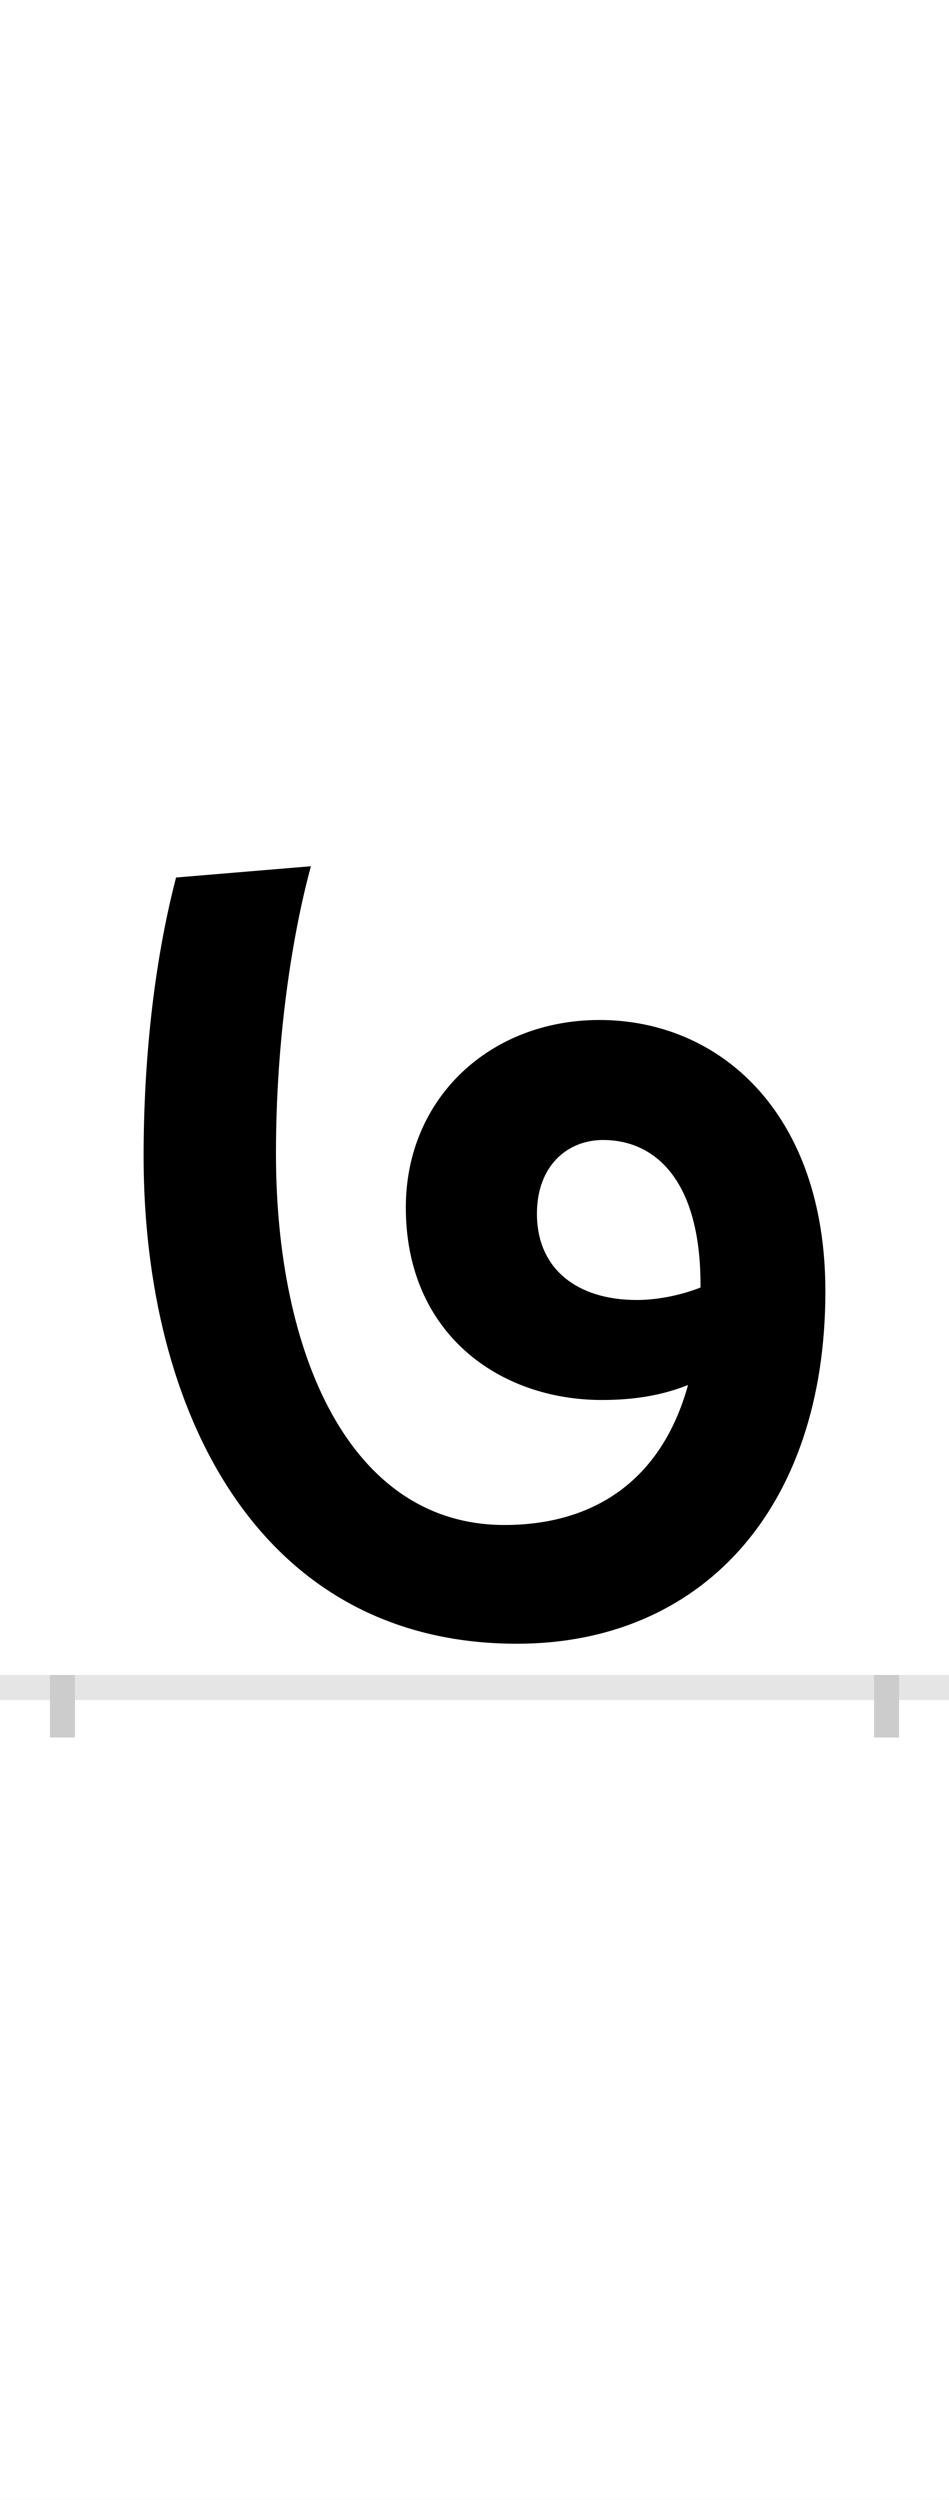 <?xml version="1.0" encoding="UTF-8"?>
<svg height="200.0" version="1.1" width="76.0" xmlns="http://www.w3.org/2000/svg" xmlns:xlink="http://www.w3.org/1999/xlink">
 <rect width="100%" height="100%" fill="#808080" stroke="none"/>
 <path d="M0,0 l76,0 l0,200 l-76,0 Z M0,0" fill="rgb(255,255,255)" transform="matrix(1,0,0,-1,0.0,200.0)"/>
 <path d="M0,0 l76,0" fill="none" stroke="rgb(229,229,229)" stroke-width="2" transform="matrix(1,0,0,-1,0.0,135.0)"/>
 <path d="M0,1 l0,-5" fill="none" stroke="rgb(204,204,204)" stroke-width="2" transform="matrix(1,0,0,-1,5.0,135.0)"/>
 <path d="M0,1 l0,-5" fill="none" stroke="rgb(204,204,204)" stroke-width="2" transform="matrix(1,0,0,-1,71.0,135.0)"/>
 <path d="M611,317 c0,142,-84,217,-181,217 c-87,0,-155,-62,-155,-150 c0,-101,75,-154,157,-154 c27,0,49,4,69,12 c-21,-76,-75,-112,-147,-112 c-124,0,-183,137,-183,297 c0,92,13,175,28,230 l-108,-9 c-18,-69,-26,-148,-26,-223 c0,-204,92,-390,299,-390 c147,0,247,107,247,282 Z M460,310 c-48,0,-80,25,-80,69 c0,38,24,59,53,59 c40,0,78,-30,78,-116 l0,-2 c-15,-6,-34,-10,-51,-10 Z M460,310" fill="rgb(0,0,0)" transform="matrix(0.1,0.0,0.0,-0.1,5.0,135.0)"/>
</svg>